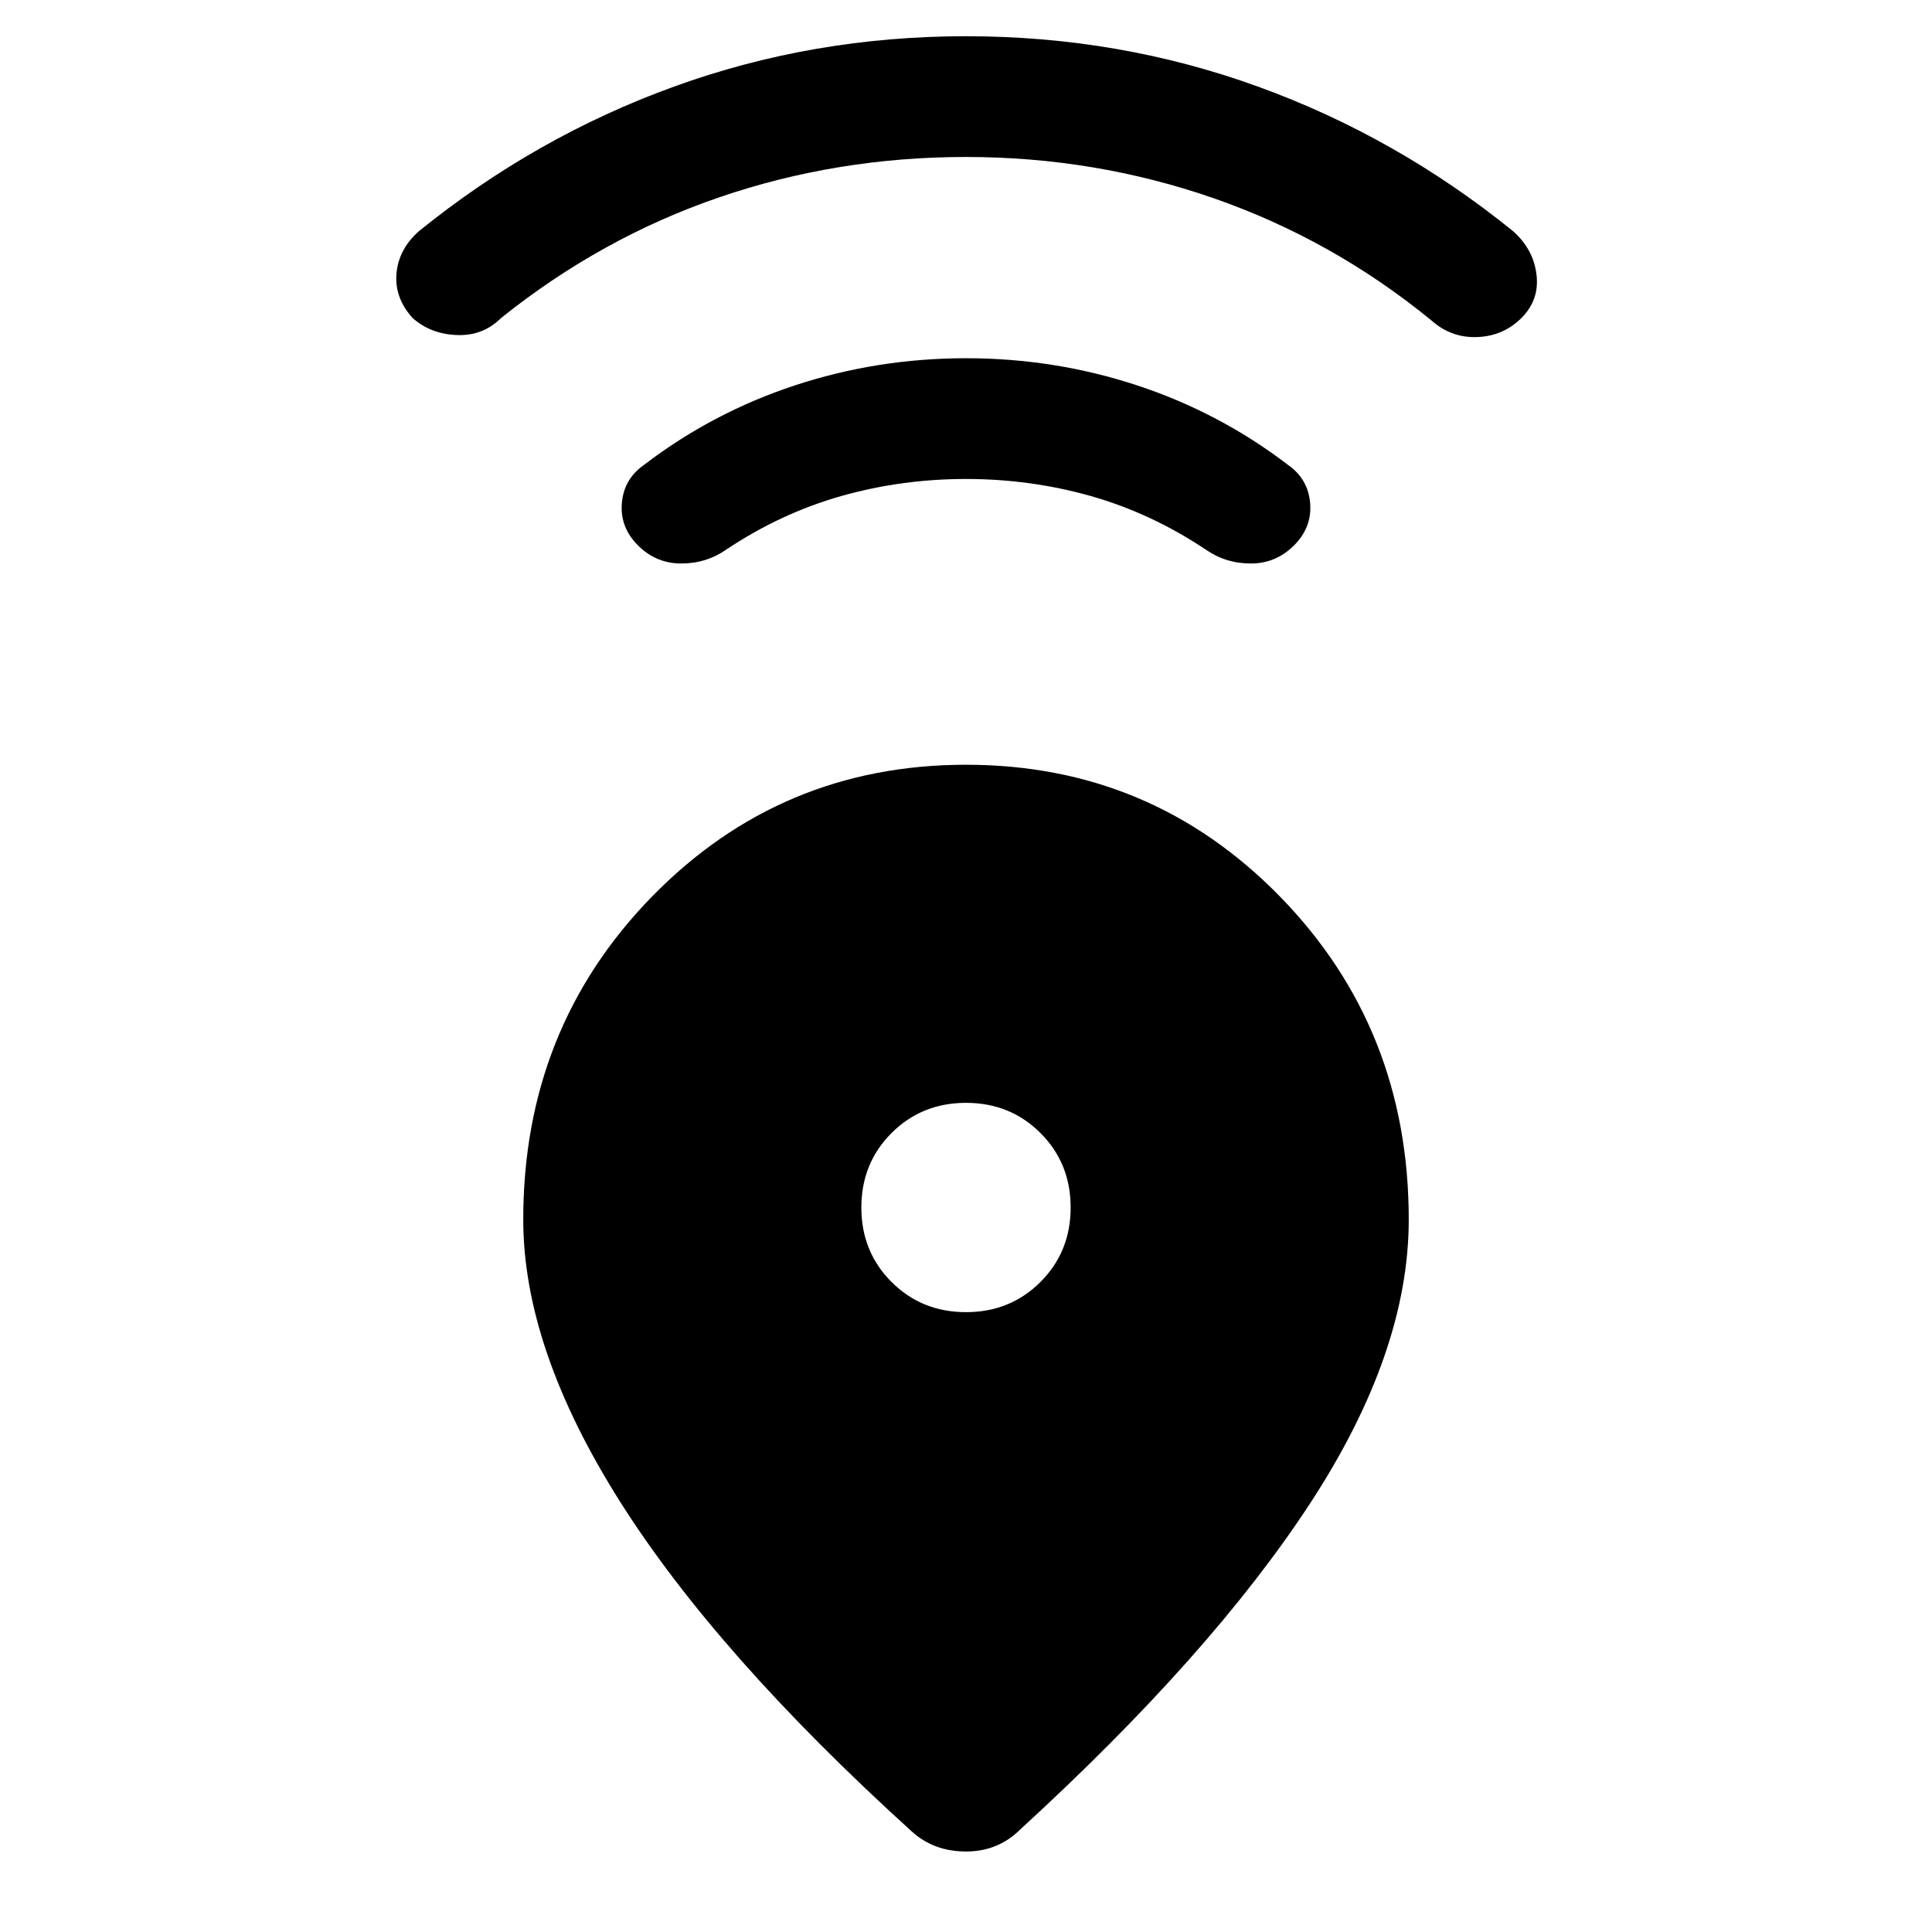 <svg xmlns="http://www.w3.org/2000/svg" height="24" width="24"><path d="M11.325 22.75Q8.9 20.55 7.7 18.65q-1.2-1.9-1.2-3.5 0-2.375 1.6-4.013Q9.7 9.5 12 9.5t3.9 1.637q1.6 1.638 1.6 4.013 0 1.65-1.225 3.525t-3.6 4.05Q12.4 23 12 23t-.675-.25ZM12 16.3q.55 0 .925-.375T13.3 15q0-.55-.375-.925T12 13.7q-.55 0-.925.375T10.7 15q0 .55.375.925T12 16.3Zm0-10.35q-.8 0-1.55.212-.75.213-1.425.663Q8.775 7 8.463 7q-.313 0-.538-.225-.225-.225-.2-.525.025-.3.275-.475.85-.65 1.875-.988Q10.9 4.45 12 4.45t2.125.337q1.025.338 1.875.988.25.175.275.475.025.3-.2.525Q15.85 7 15.538 7q-.313 0-.563-.175-.675-.45-1.425-.663Q12.8 5.95 12 5.95Zm0-4q-1.6 0-3.062.5-1.463.5-2.713 1.5-.225.225-.55.212-.325-.012-.55-.212-.225-.25-.2-.55.025-.3.275-.525 1.45-1.175 3.175-1.8Q10.1.45 12 .45t3.625.625q1.725.625 3.175 1.8.25.225.287.537.038.313-.187.538-.225.225-.55.237-.325.013-.575-.212-1.225-1-2.7-1.513Q13.6 1.95 12 1.95Z"/></svg>